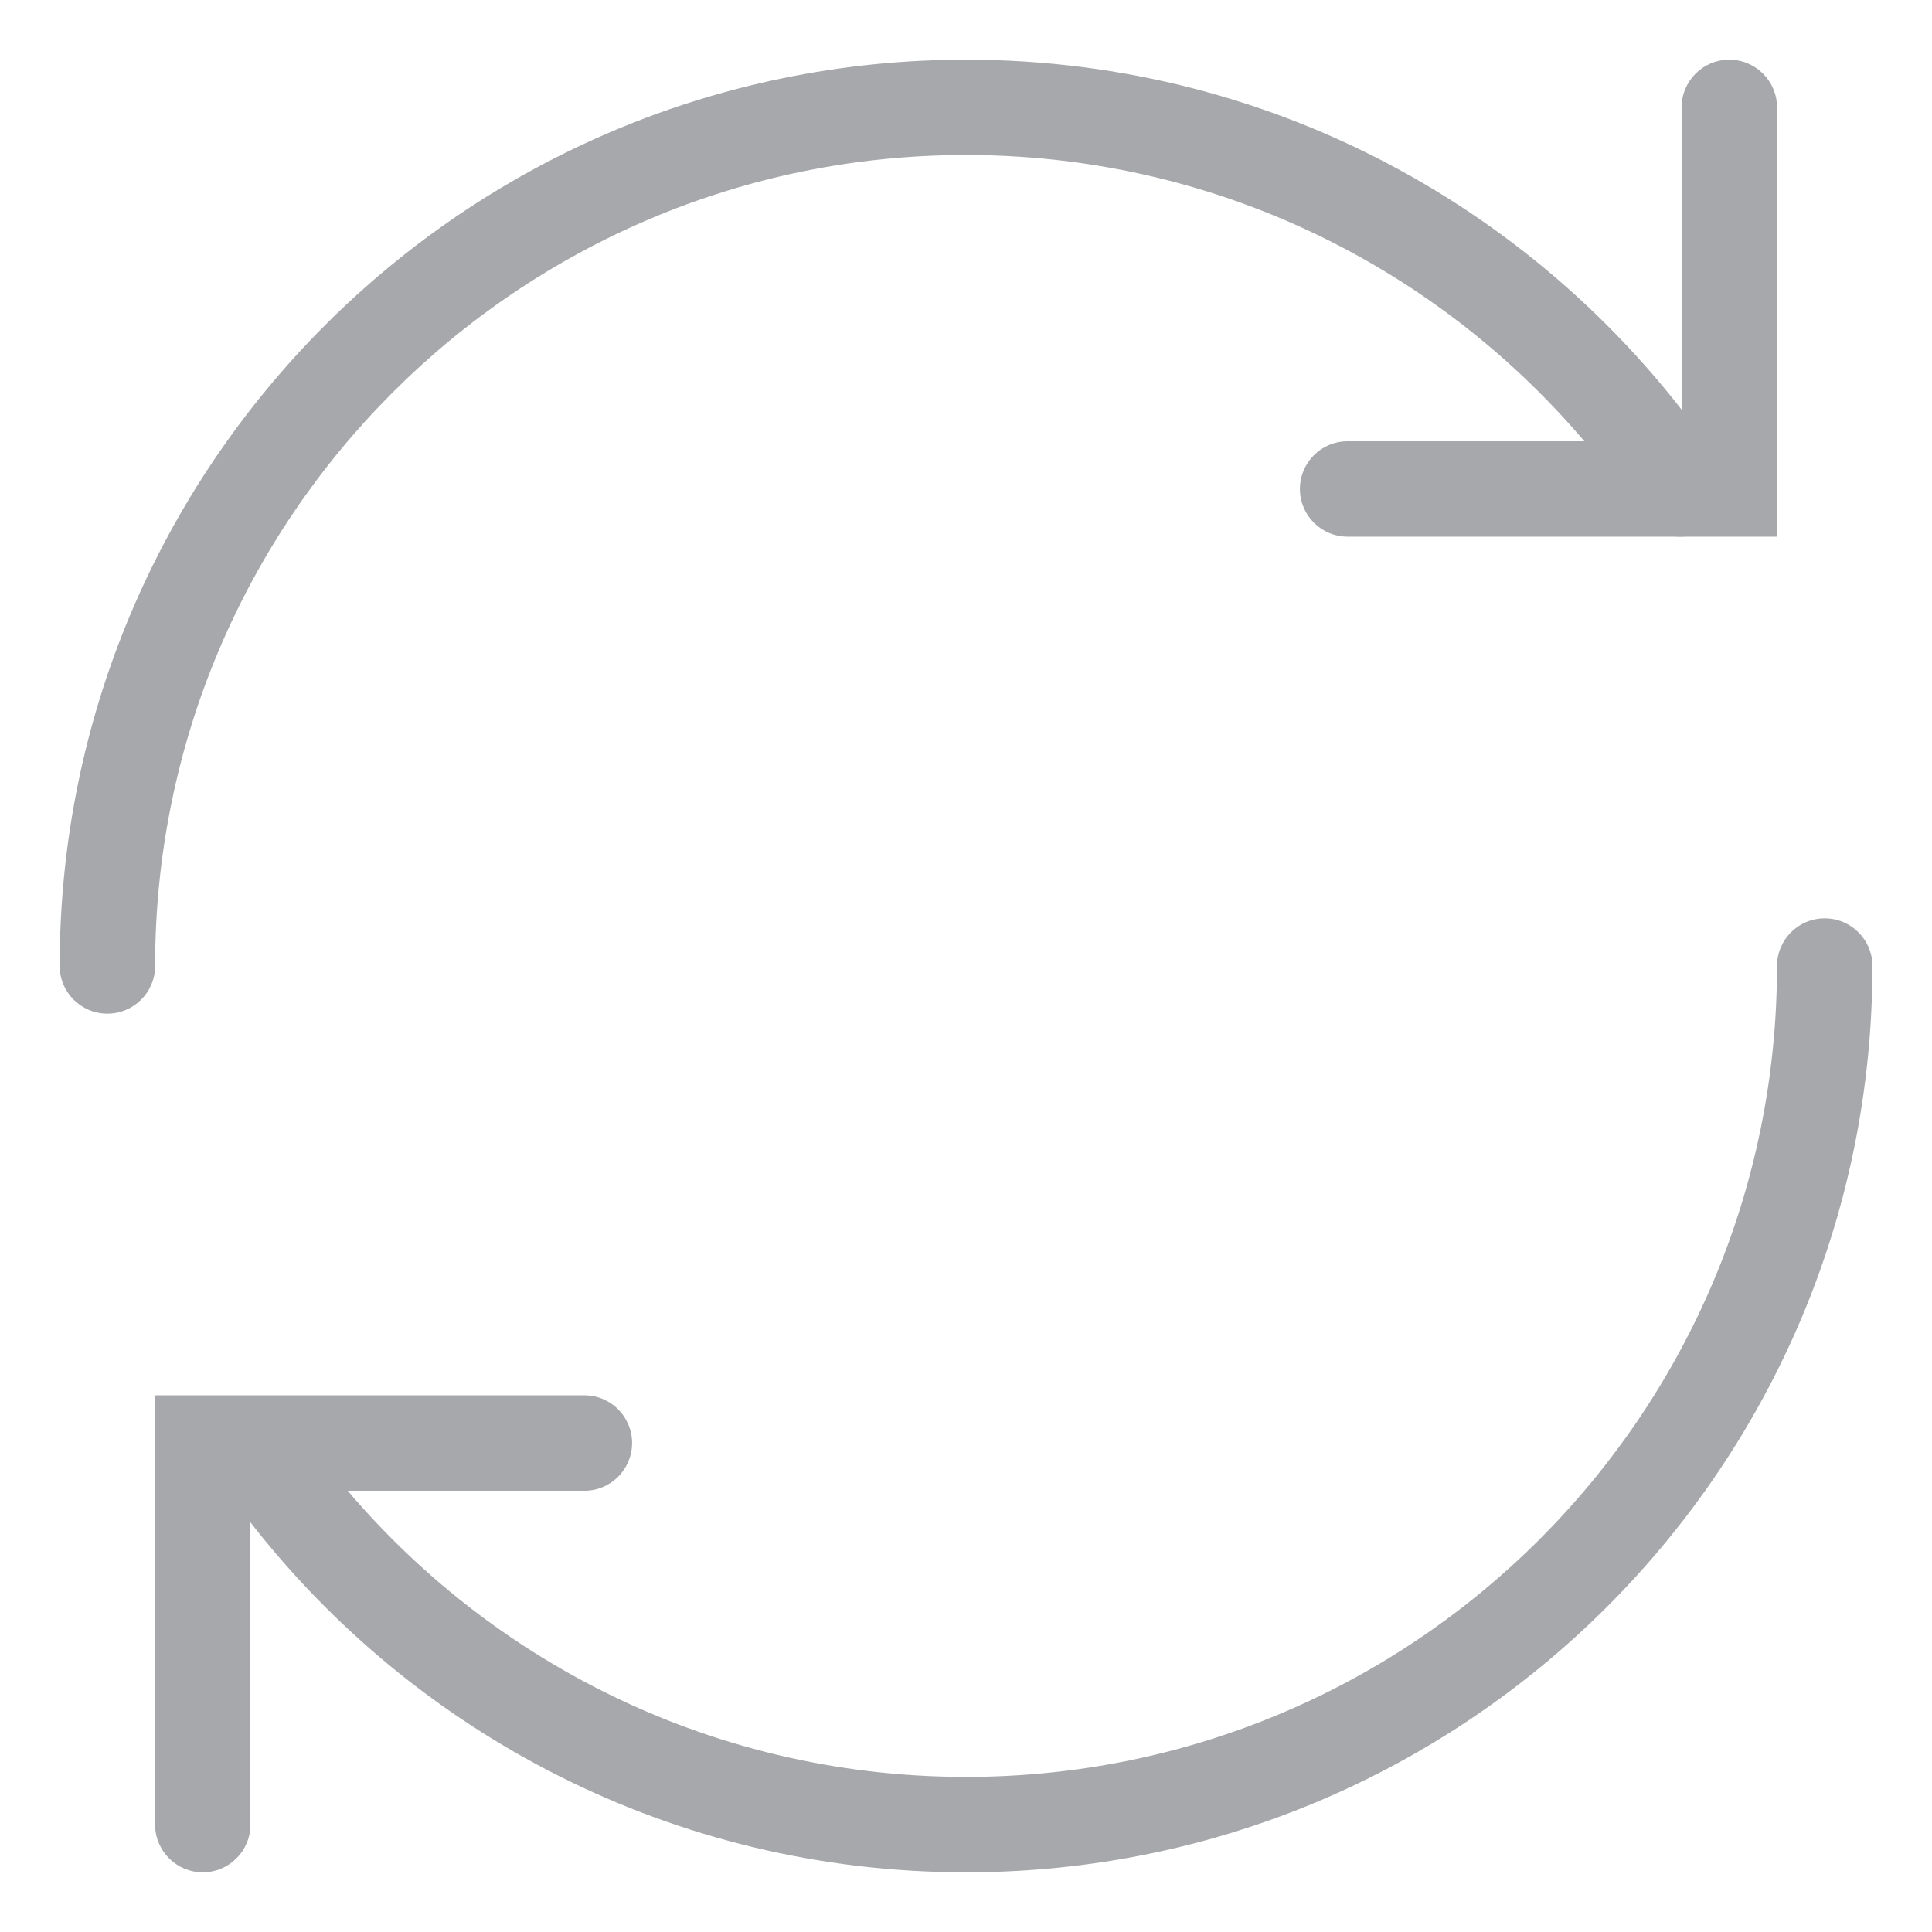 <svg width="18" height="18" viewBox="0 0 18 18" fill="none" xmlns="http://www.w3.org/2000/svg">
<path fill-rule="evenodd" clip-rule="evenodd" d="M9 1.444C4.827 1.444 1.445 4.827 1.445 9C1.445 9.245 1.246 9.444 1 9.444C0.755 9.444 0.556 9.245 0.556 9C0.556 4.336 4.336 0.556 9 0.556C11.928 0.556 14.508 2.046 16.022 4.308C16.159 4.512 16.104 4.788 15.9 4.925C15.696 5.061 15.42 5.007 15.284 4.803C13.928 2.777 11.619 1.444 9 1.444ZM17 8.556C17.246 8.556 17.445 8.755 17.445 9C17.445 13.664 13.664 17.444 9 17.444C6.279 17.444 3.859 16.157 2.316 14.161C2.166 13.966 2.201 13.687 2.395 13.537C2.59 13.387 2.869 13.423 3.019 13.617C4.401 15.405 6.566 16.555 9 16.555C13.173 16.555 16.556 13.173 16.556 9C16.556 8.755 16.755 8.556 17 8.556Z" fill="#A7A8AB"/>
<path fill-rule="evenodd" clip-rule="evenodd" d="M1.445 13H5.445C5.69 13 5.889 13.199 5.889 13.444C5.889 13.69 5.69 13.889 5.445 13.889H2.333V17C2.333 17.245 2.134 17.444 1.889 17.444C1.644 17.444 1.445 17.245 1.445 17V13Z" fill="#A7A8AB"/>
<path fill-rule="evenodd" clip-rule="evenodd" d="M16.556 5H12.556C12.31 5 12.111 4.801 12.111 4.556C12.111 4.31 12.31 4.111 12.556 4.111H15.667V1C15.667 0.755 15.866 0.556 16.111 0.556C16.357 0.556 16.556 0.755 16.556 1V5Z" fill="#A7A8AB"/>
</svg>
